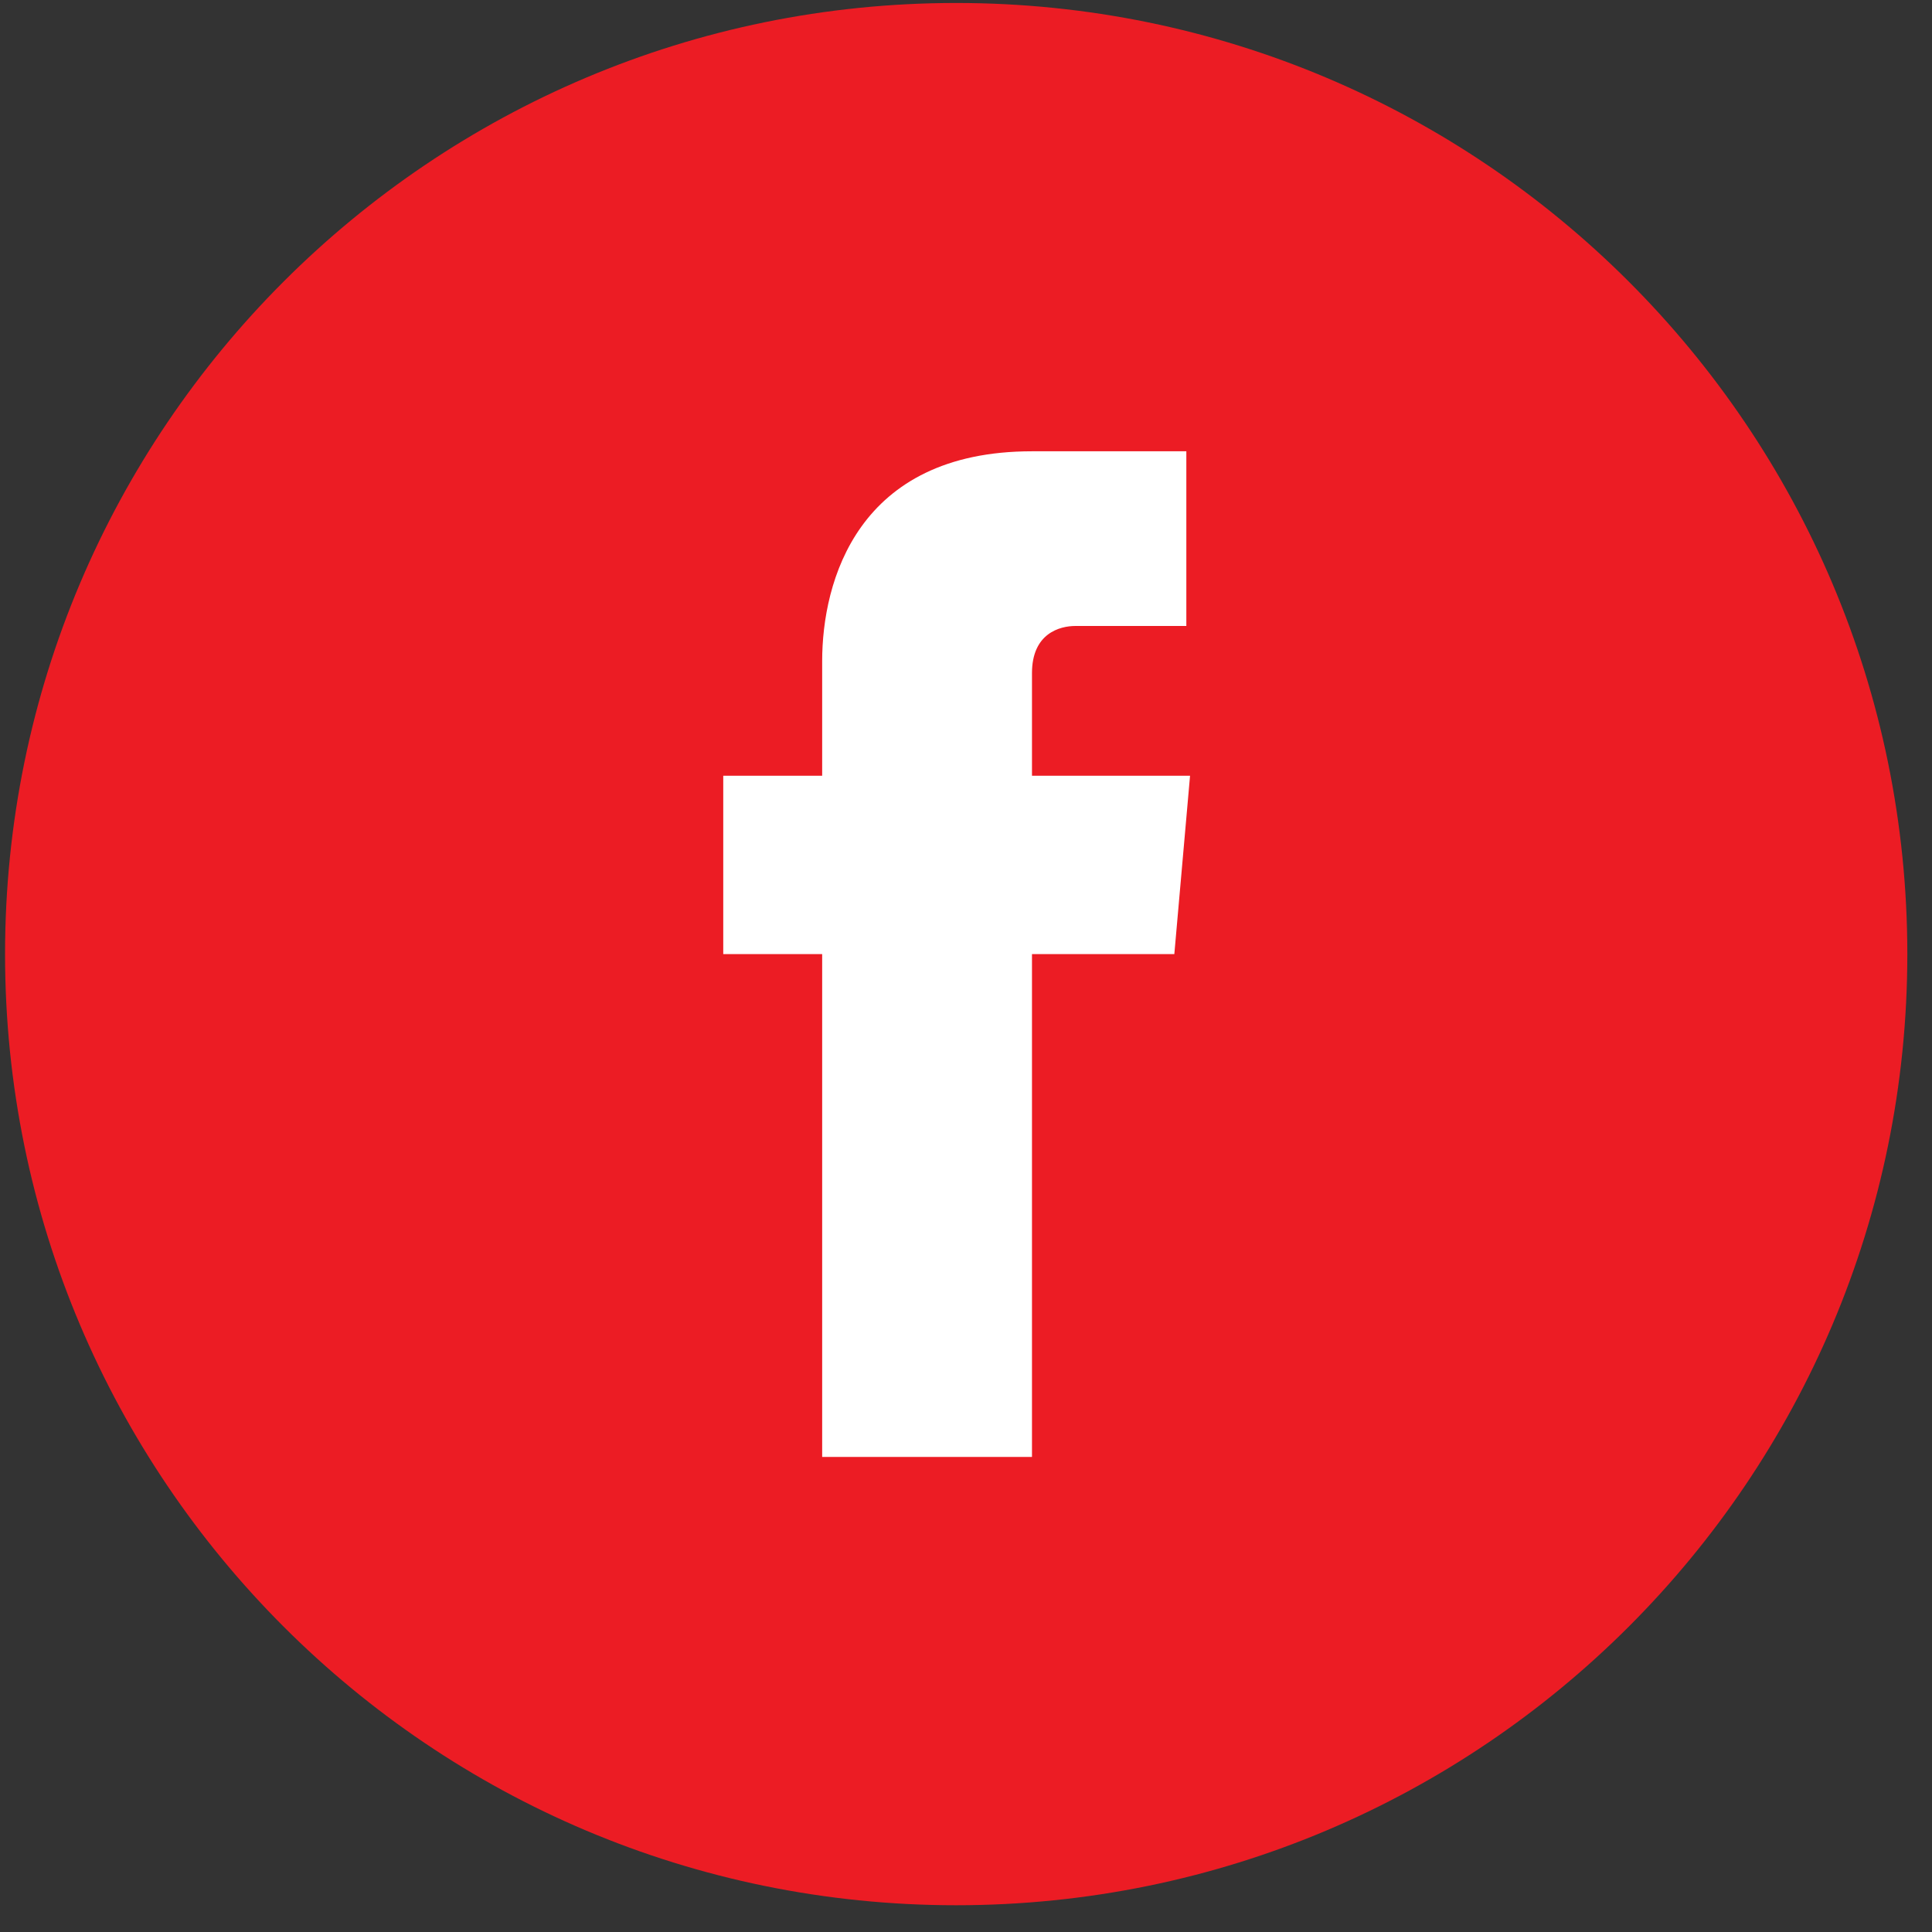 <svg width="65" height="65" viewBox="0 0 65 65" fill="none" xmlns="http://www.w3.org/2000/svg">
<rect x="0" y="0" width="65" height="65" fill="#333333" stroke="none"/>
<path d="M32.17 64.1C49.843 64.1 64.17 49.773 64.17 32.1C64.17 14.427 49.843 0.1 32.17 0.1C14.497 0.1 0.17 14.427 0.17 32.1C0.17 49.773 14.497 64.1 32.17 64.1Z" fill="#EC1C24"/>
<path d="M40.038 26.098H34.72V22.646C34.72 21.309 35.653 21.06 36.182 21.06C36.835 21.06 39.913 21.06 39.913 21.06V15.183H34.72C28.843 15.183 27.661 19.567 27.661 22.242V26.098H24.333V32.1H27.661C27.661 39.843 27.661 49.017 27.661 49.017H34.72C34.72 49.017 34.72 39.688 34.72 32.1H39.509L40.038 26.098Z" fill="white"/>
</svg>
